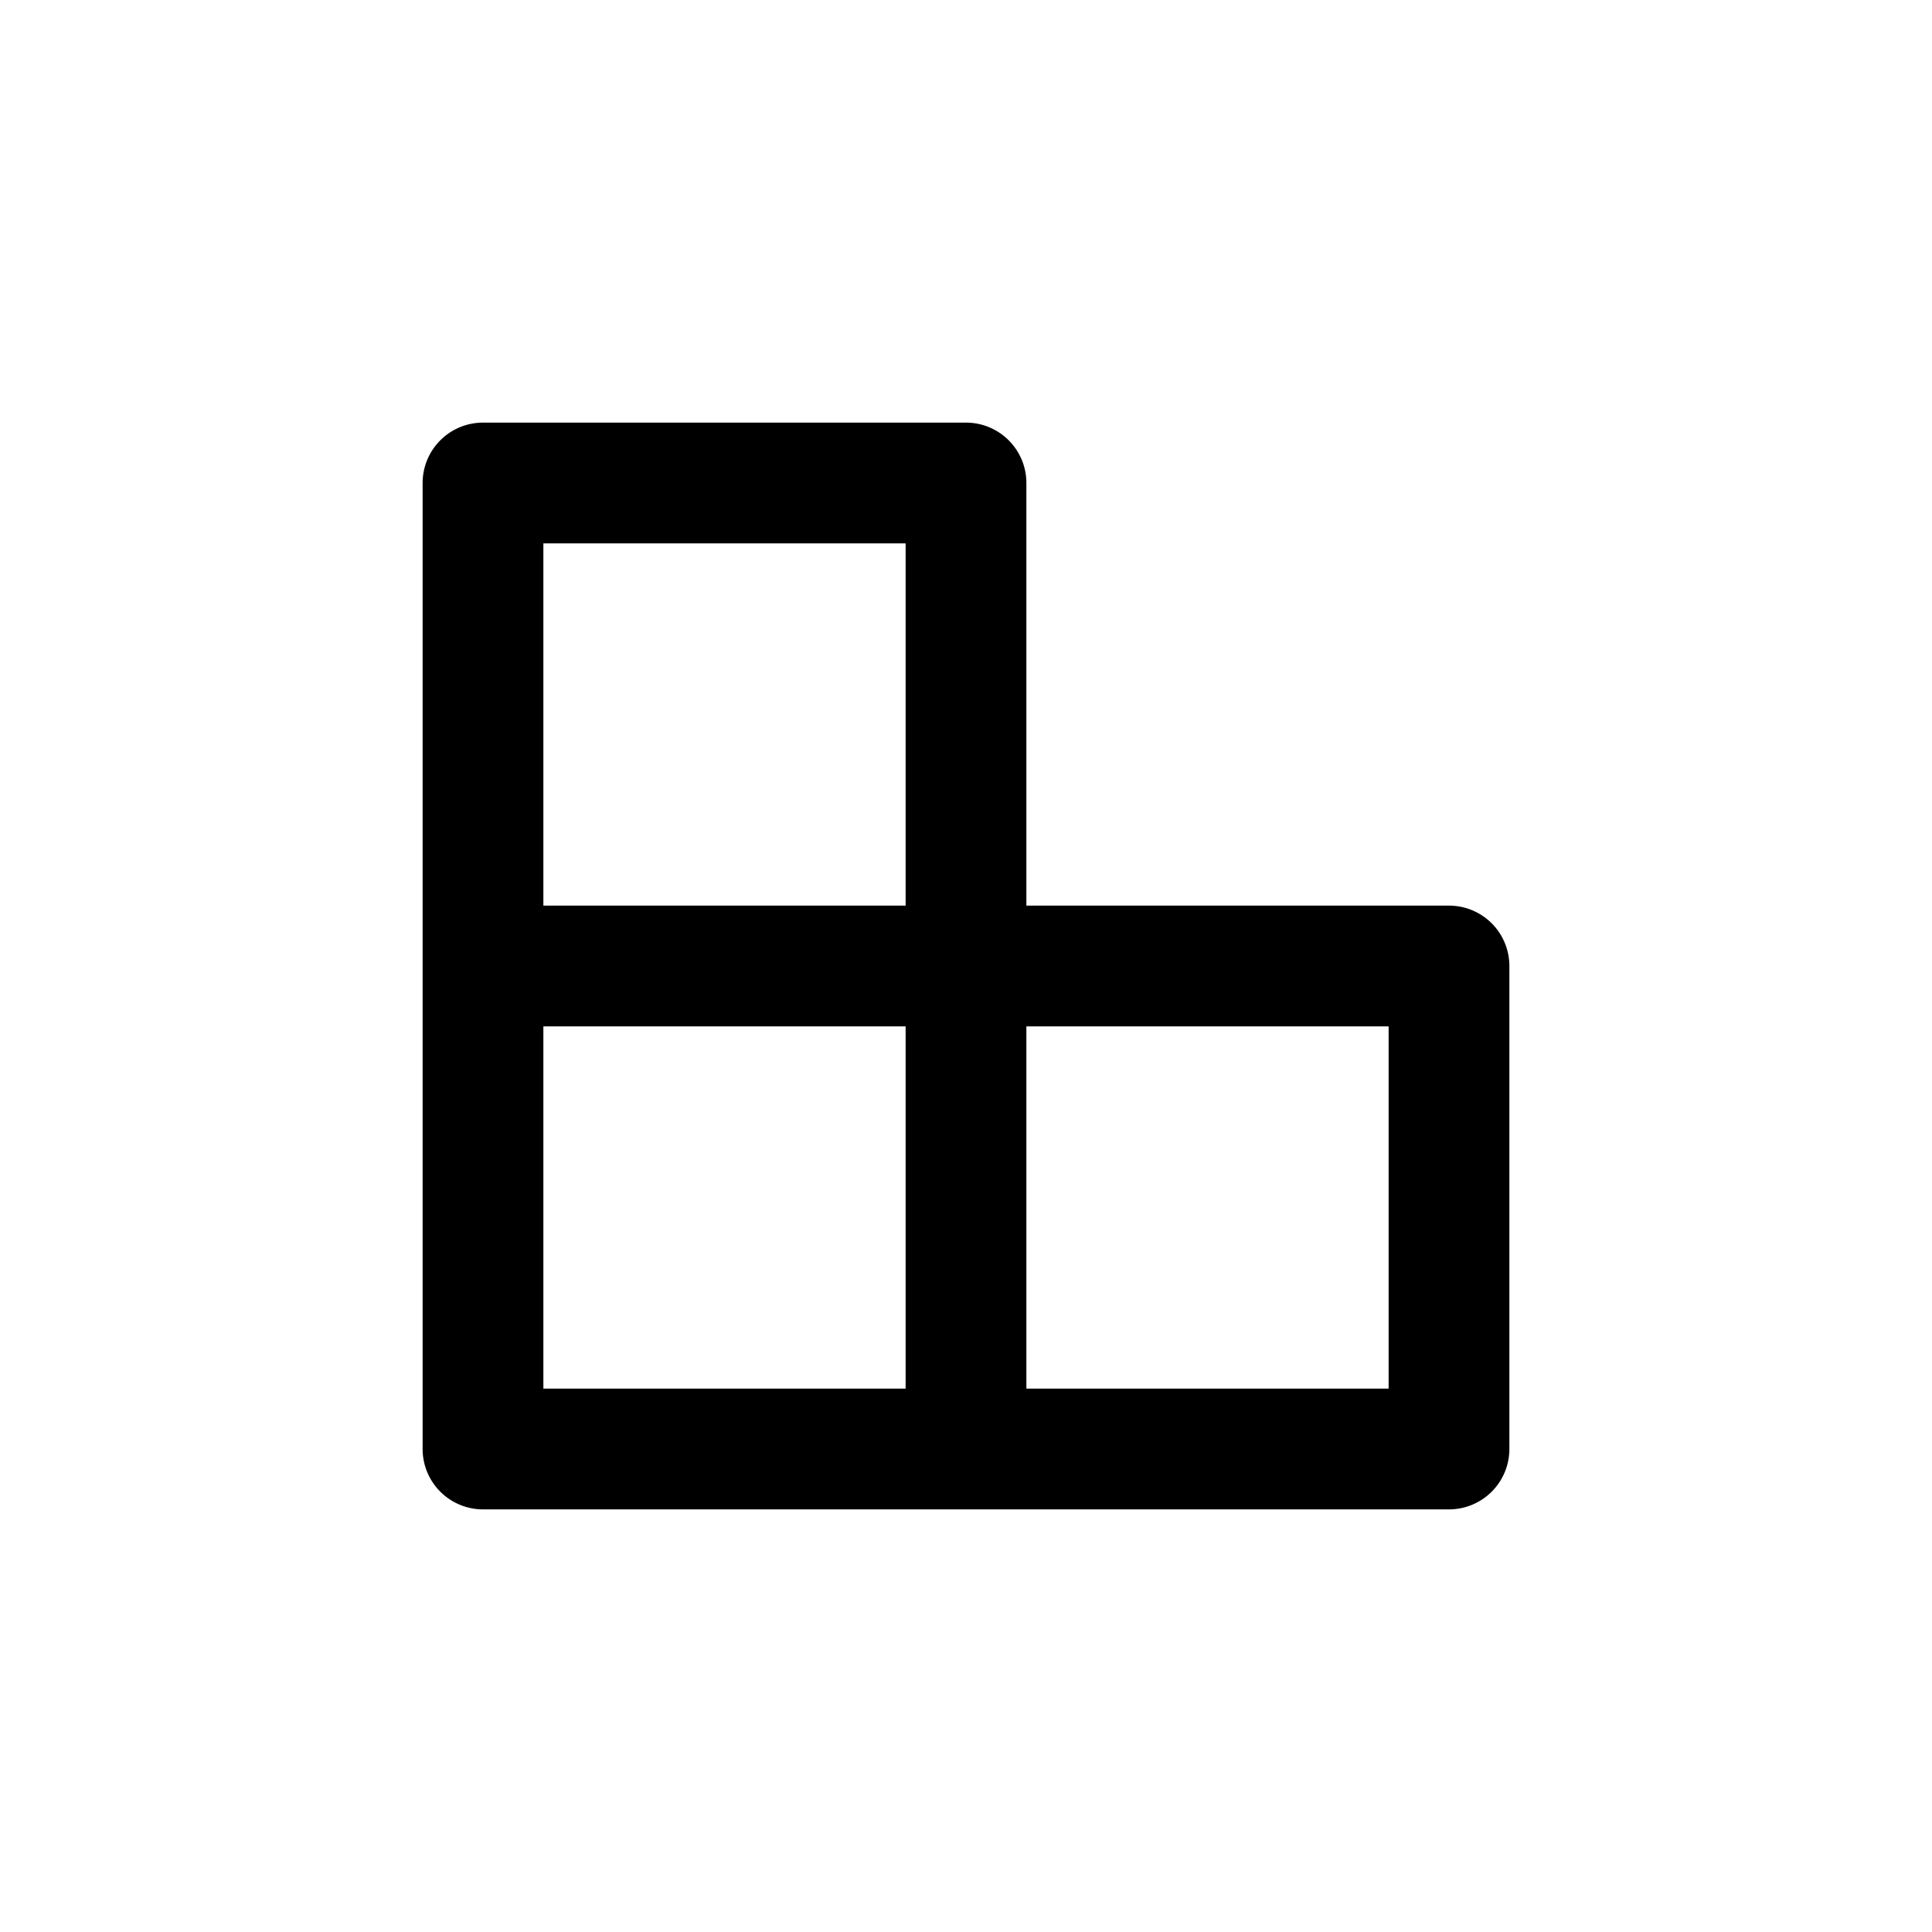 <?xml version="1.0" standalone="no"?><!DOCTYPE svg PUBLIC "-//W3C//DTD SVG 1.1//EN" "http://www.w3.org/Graphics/SVG/1.1/DTD/svg11.dtd"><svg t="1588907156863" class="icon" viewBox="0 0 1024 1024" version="1.1" xmlns="http://www.w3.org/2000/svg" p-id="1770" xmlns:xlink="http://www.w3.org/1999/xlink" width="200" height="200"><defs><style type="text/css"></style></defs><path d="M480 288H288v192h192V288z m54.624-54.624A31.904 31.904 0 0 1 544 256v224h224a32 32 0 0 1 32 32v256a32 32 0 0 1-32 32H256a32 32 0 0 1-32-32V256a32 32 0 0 1 32-32h256c8.832 0 16.832 3.584 22.624 9.376zM480 736v-192H288v192h192z m64 0h192v-192h-192v192z" p-id="1771"></path></svg>